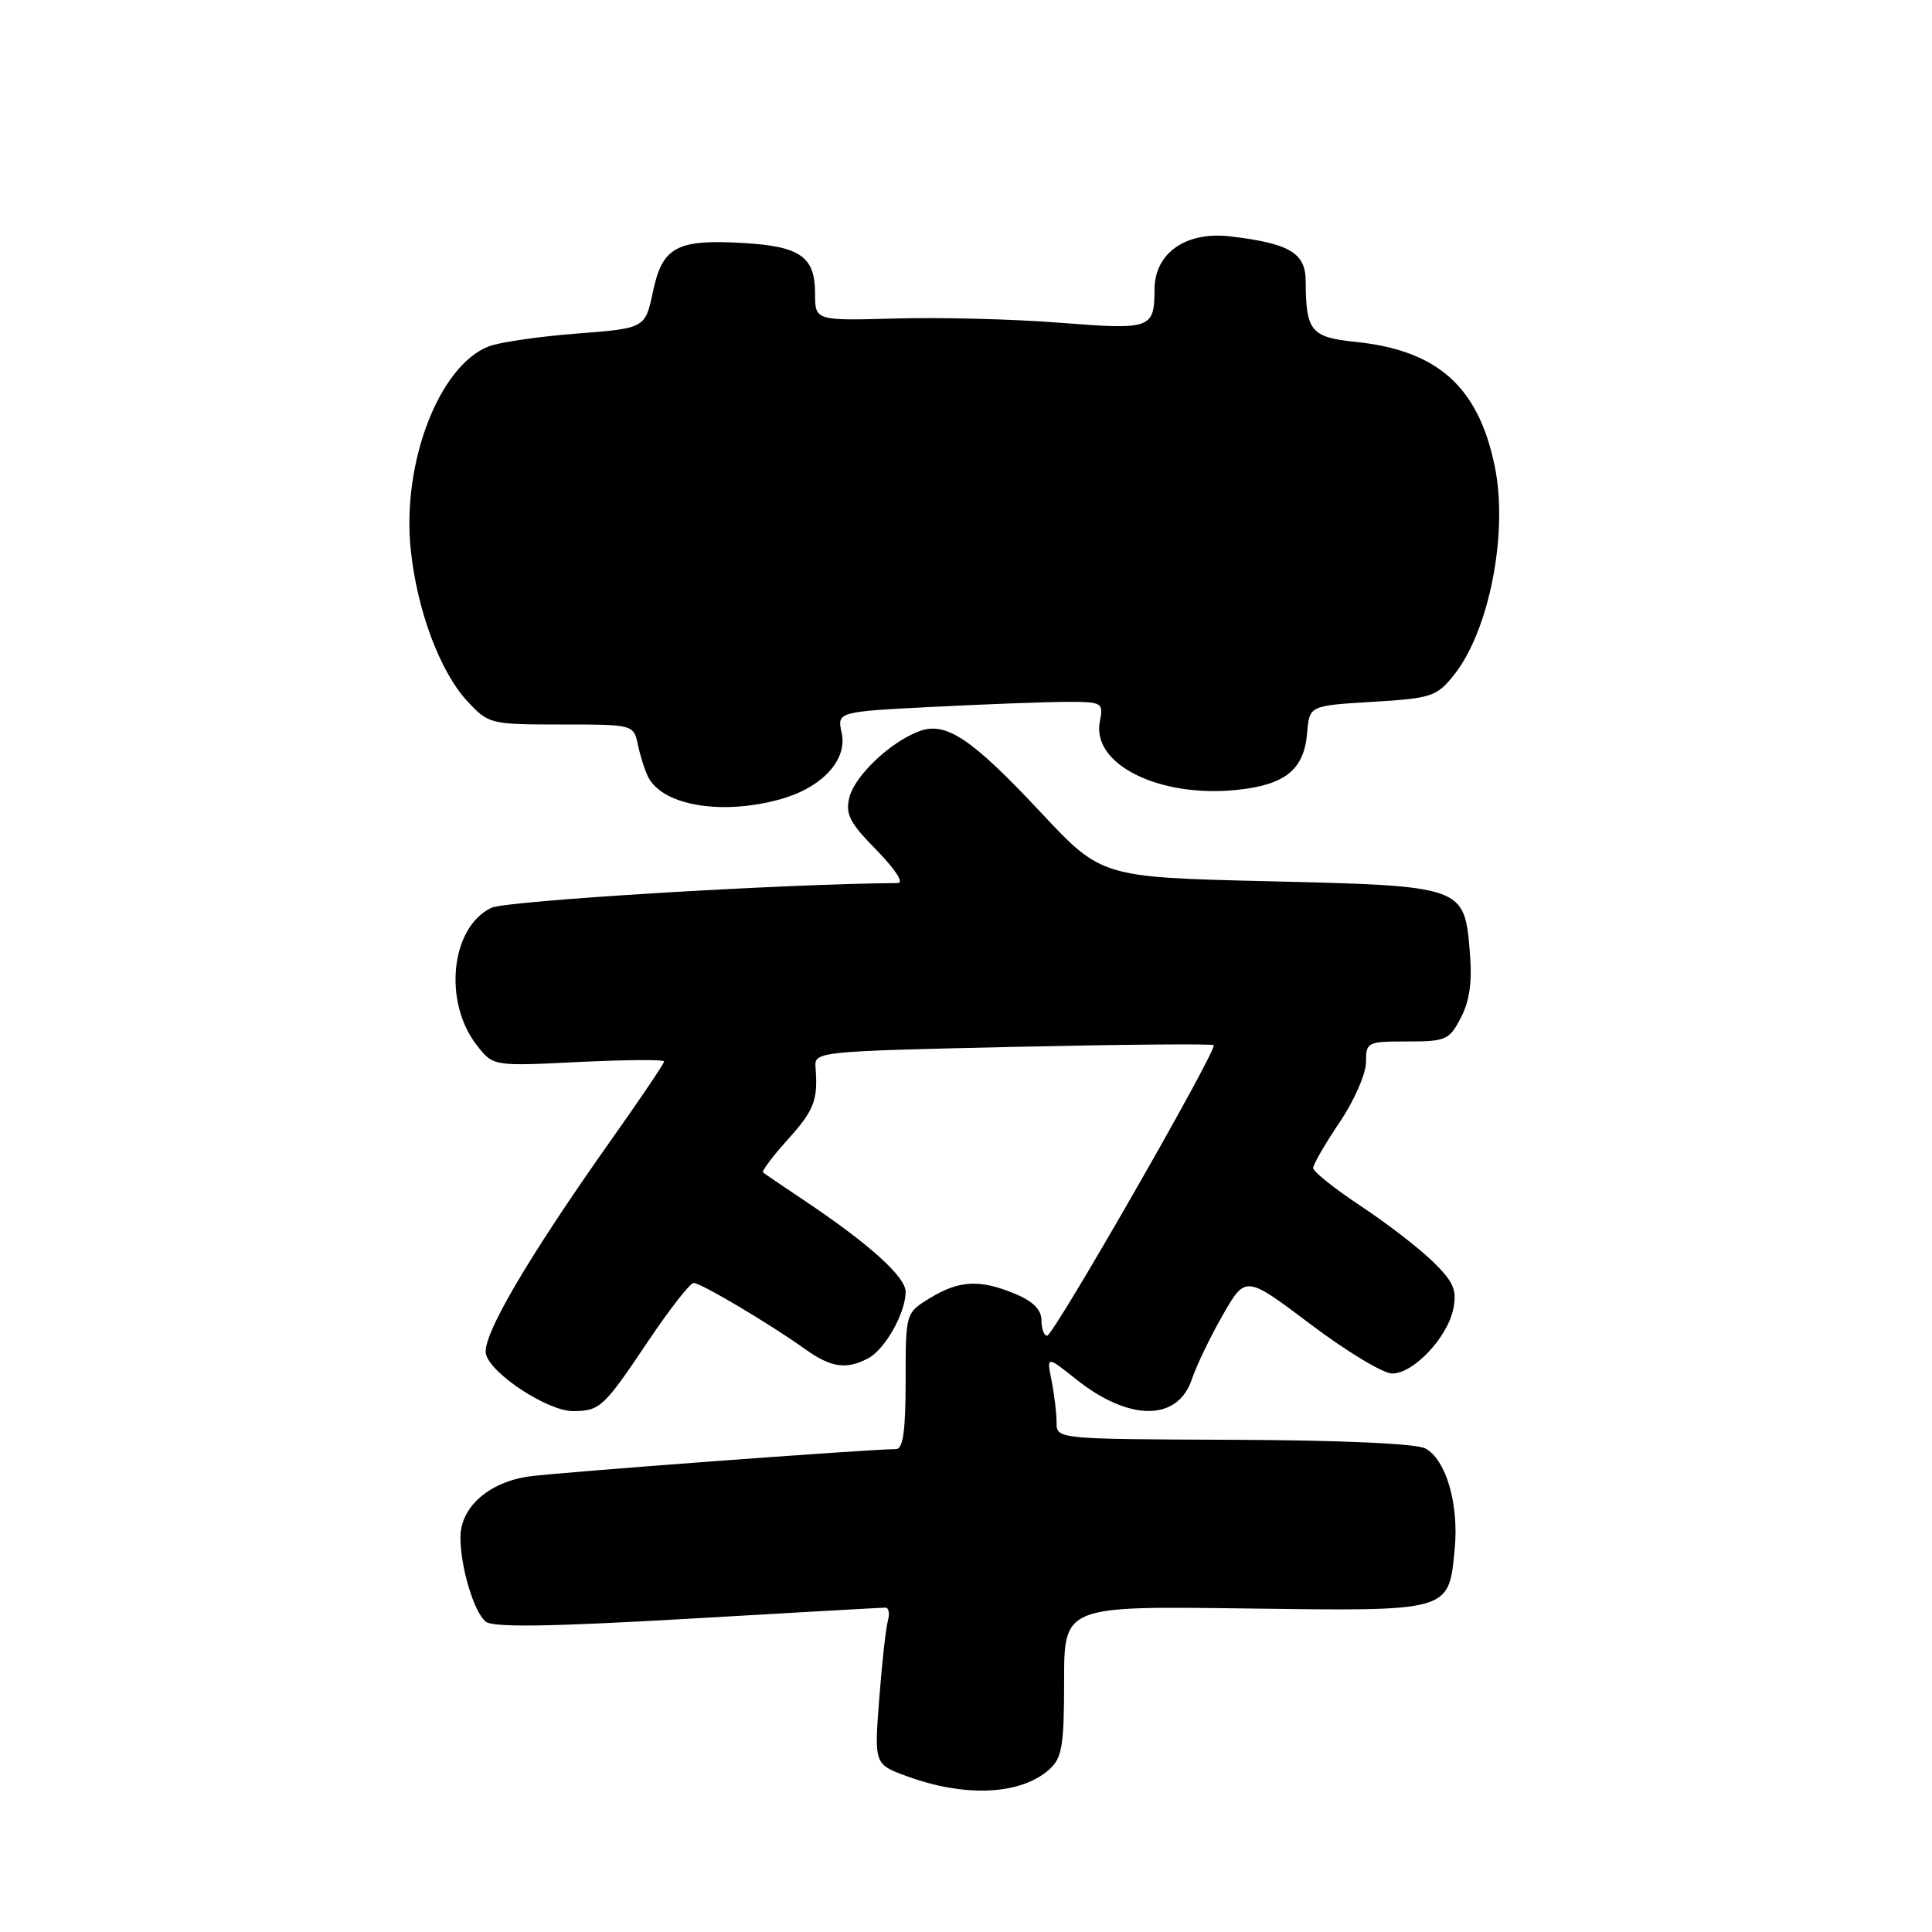 <?xml version="1.0" encoding="UTF-8" standalone="no"?>
<!DOCTYPE svg PUBLIC "-//W3C//DTD SVG 1.1//EN" "http://www.w3.org/Graphics/SVG/1.1/DTD/svg11.dtd" >
<svg xmlns="http://www.w3.org/2000/svg" xmlns:xlink="http://www.w3.org/1999/xlink" version="1.1" viewBox="0 0 256 256">
 <g >
 <path fill="currentColor"
d=" M 139.07 234.43 C 140.73 232.93 141.00 231.29 141.00 222.75 C 141.00 212.81 141.00 212.81 164.99 213.13 C 192.43 213.49 191.94 213.63 192.76 205.19 C 193.32 199.28 191.60 193.39 188.87 191.93 C 187.66 191.28 177.80 190.84 163.45 190.78 C 140.00 190.69 140.00 190.69 140.00 188.47 C 140.00 187.25 139.70 184.76 139.34 182.95 C 138.68 179.65 138.68 179.65 142.59 182.76 C 149.63 188.37 156.06 188.36 157.93 182.75 C 158.53 180.96 160.37 177.13 162.03 174.24 C 165.05 168.98 165.05 168.98 173.68 175.49 C 178.42 179.07 183.28 182.00 184.47 182.00 C 187.30 182.00 191.81 177.22 192.57 173.42 C 193.07 170.91 192.61 169.86 189.86 167.17 C 188.04 165.39 183.73 162.06 180.27 159.78 C 176.82 157.49 174.00 155.24 174.00 154.77 C 174.00 154.30 175.57 151.58 177.50 148.72 C 179.43 145.87 181.00 142.28 181.00 140.76 C 181.00 138.08 181.16 138.00 186.47 138.00 C 191.61 138.00 192.05 137.80 193.58 134.84 C 194.74 132.61 195.09 130.05 194.76 126.17 C 194.04 117.40 193.99 117.39 168.05 116.77 C 145.95 116.24 145.95 116.24 137.85 107.58 C 128.69 97.80 125.31 95.55 121.75 96.91 C 117.93 98.36 113.27 102.79 112.55 105.65 C 111.99 107.87 112.58 109.02 116.15 112.65 C 118.65 115.20 119.81 117.00 118.96 117.01 C 103.79 117.11 67.04 119.35 65.10 120.29 C 59.71 122.88 58.69 132.79 63.21 138.54 C 65.36 141.28 65.36 141.28 76.68 140.72 C 82.91 140.42 88.00 140.38 88.00 140.65 C 88.00 140.91 84.92 145.49 81.15 150.81 C 69.90 166.71 63.81 177.12 64.39 179.43 C 65.06 182.07 72.61 187.00 75.95 186.98 C 79.49 186.96 79.99 186.50 85.86 177.75 C 88.72 173.49 91.44 170.00 91.91 170.00 C 92.88 170.00 101.96 175.39 106.66 178.75 C 110.13 181.23 112.15 181.52 115.06 179.97 C 117.29 178.77 120.00 173.96 120.00 171.17 C 120.00 169.17 115.14 164.80 106.50 159.02 C 103.75 157.18 101.32 155.54 101.11 155.36 C 100.90 155.19 102.36 153.24 104.36 151.02 C 107.89 147.11 108.40 145.80 108.06 141.41 C 107.90 139.35 108.30 139.30 134.18 138.72 C 148.64 138.40 160.63 138.29 160.82 138.49 C 161.36 139.03 139.61 176.98 138.75 176.99 C 138.34 177.00 138.00 176.08 138.00 174.95 C 138.00 173.55 136.89 172.43 134.53 171.45 C 129.86 169.50 127.12 169.63 123.25 171.99 C 120.00 173.97 120.00 173.97 120.00 182.99 C 120.00 189.53 119.66 192.00 118.75 192.01 C 114.93 192.04 73.80 195.11 70.06 195.64 C 64.74 196.41 61.00 199.74 61.01 203.70 C 61.01 207.64 62.79 213.58 64.35 214.87 C 65.30 215.66 72.68 215.56 91.08 214.50 C 105.06 213.69 116.87 213.02 117.32 213.02 C 117.77 213.01 117.91 213.79 117.65 214.75 C 117.38 215.71 116.86 220.39 116.50 225.14 C 115.84 233.77 115.84 233.77 120.17 235.36 C 127.93 238.20 135.31 237.84 139.07 234.43 Z  M 103.38 105.91 C 108.91 104.38 112.31 100.71 111.53 97.13 C 110.91 94.31 110.91 94.31 123.70 93.66 C 130.74 93.30 138.69 93.01 141.37 93.00 C 146.09 93.00 146.22 93.08 145.73 95.65 C 144.65 101.28 153.59 105.72 163.85 104.67 C 170.30 104.01 172.79 102.00 173.20 97.14 C 173.50 93.50 173.50 93.50 181.85 93.00 C 189.65 92.53 190.35 92.30 192.61 89.50 C 197.33 83.64 199.89 70.60 198.05 61.73 C 195.87 51.22 190.48 46.42 179.61 45.30 C 173.69 44.69 173.04 43.89 173.01 37.23 C 173.00 33.51 170.86 32.25 163.00 31.32 C 157.14 30.64 153.01 33.52 152.98 38.32 C 152.96 43.57 152.53 43.72 140.50 42.77 C 134.45 42.29 124.66 42.03 118.75 42.20 C 108.00 42.50 108.00 42.50 108.00 38.87 C 108.00 34.04 106.06 32.66 98.65 32.21 C 89.71 31.67 87.78 32.68 86.53 38.60 C 85.49 43.50 85.49 43.50 76.45 44.20 C 71.48 44.58 66.24 45.34 64.81 45.88 C 58.21 48.39 53.24 61.27 54.42 72.77 C 55.24 80.84 58.31 89.05 61.96 92.95 C 64.75 95.94 64.99 96.00 74.38 96.00 C 83.96 96.00 83.96 96.00 84.54 98.75 C 84.86 100.26 85.47 102.17 85.91 103.00 C 87.88 106.76 95.66 108.05 103.38 105.91 Z "/>
</g>
</svg>